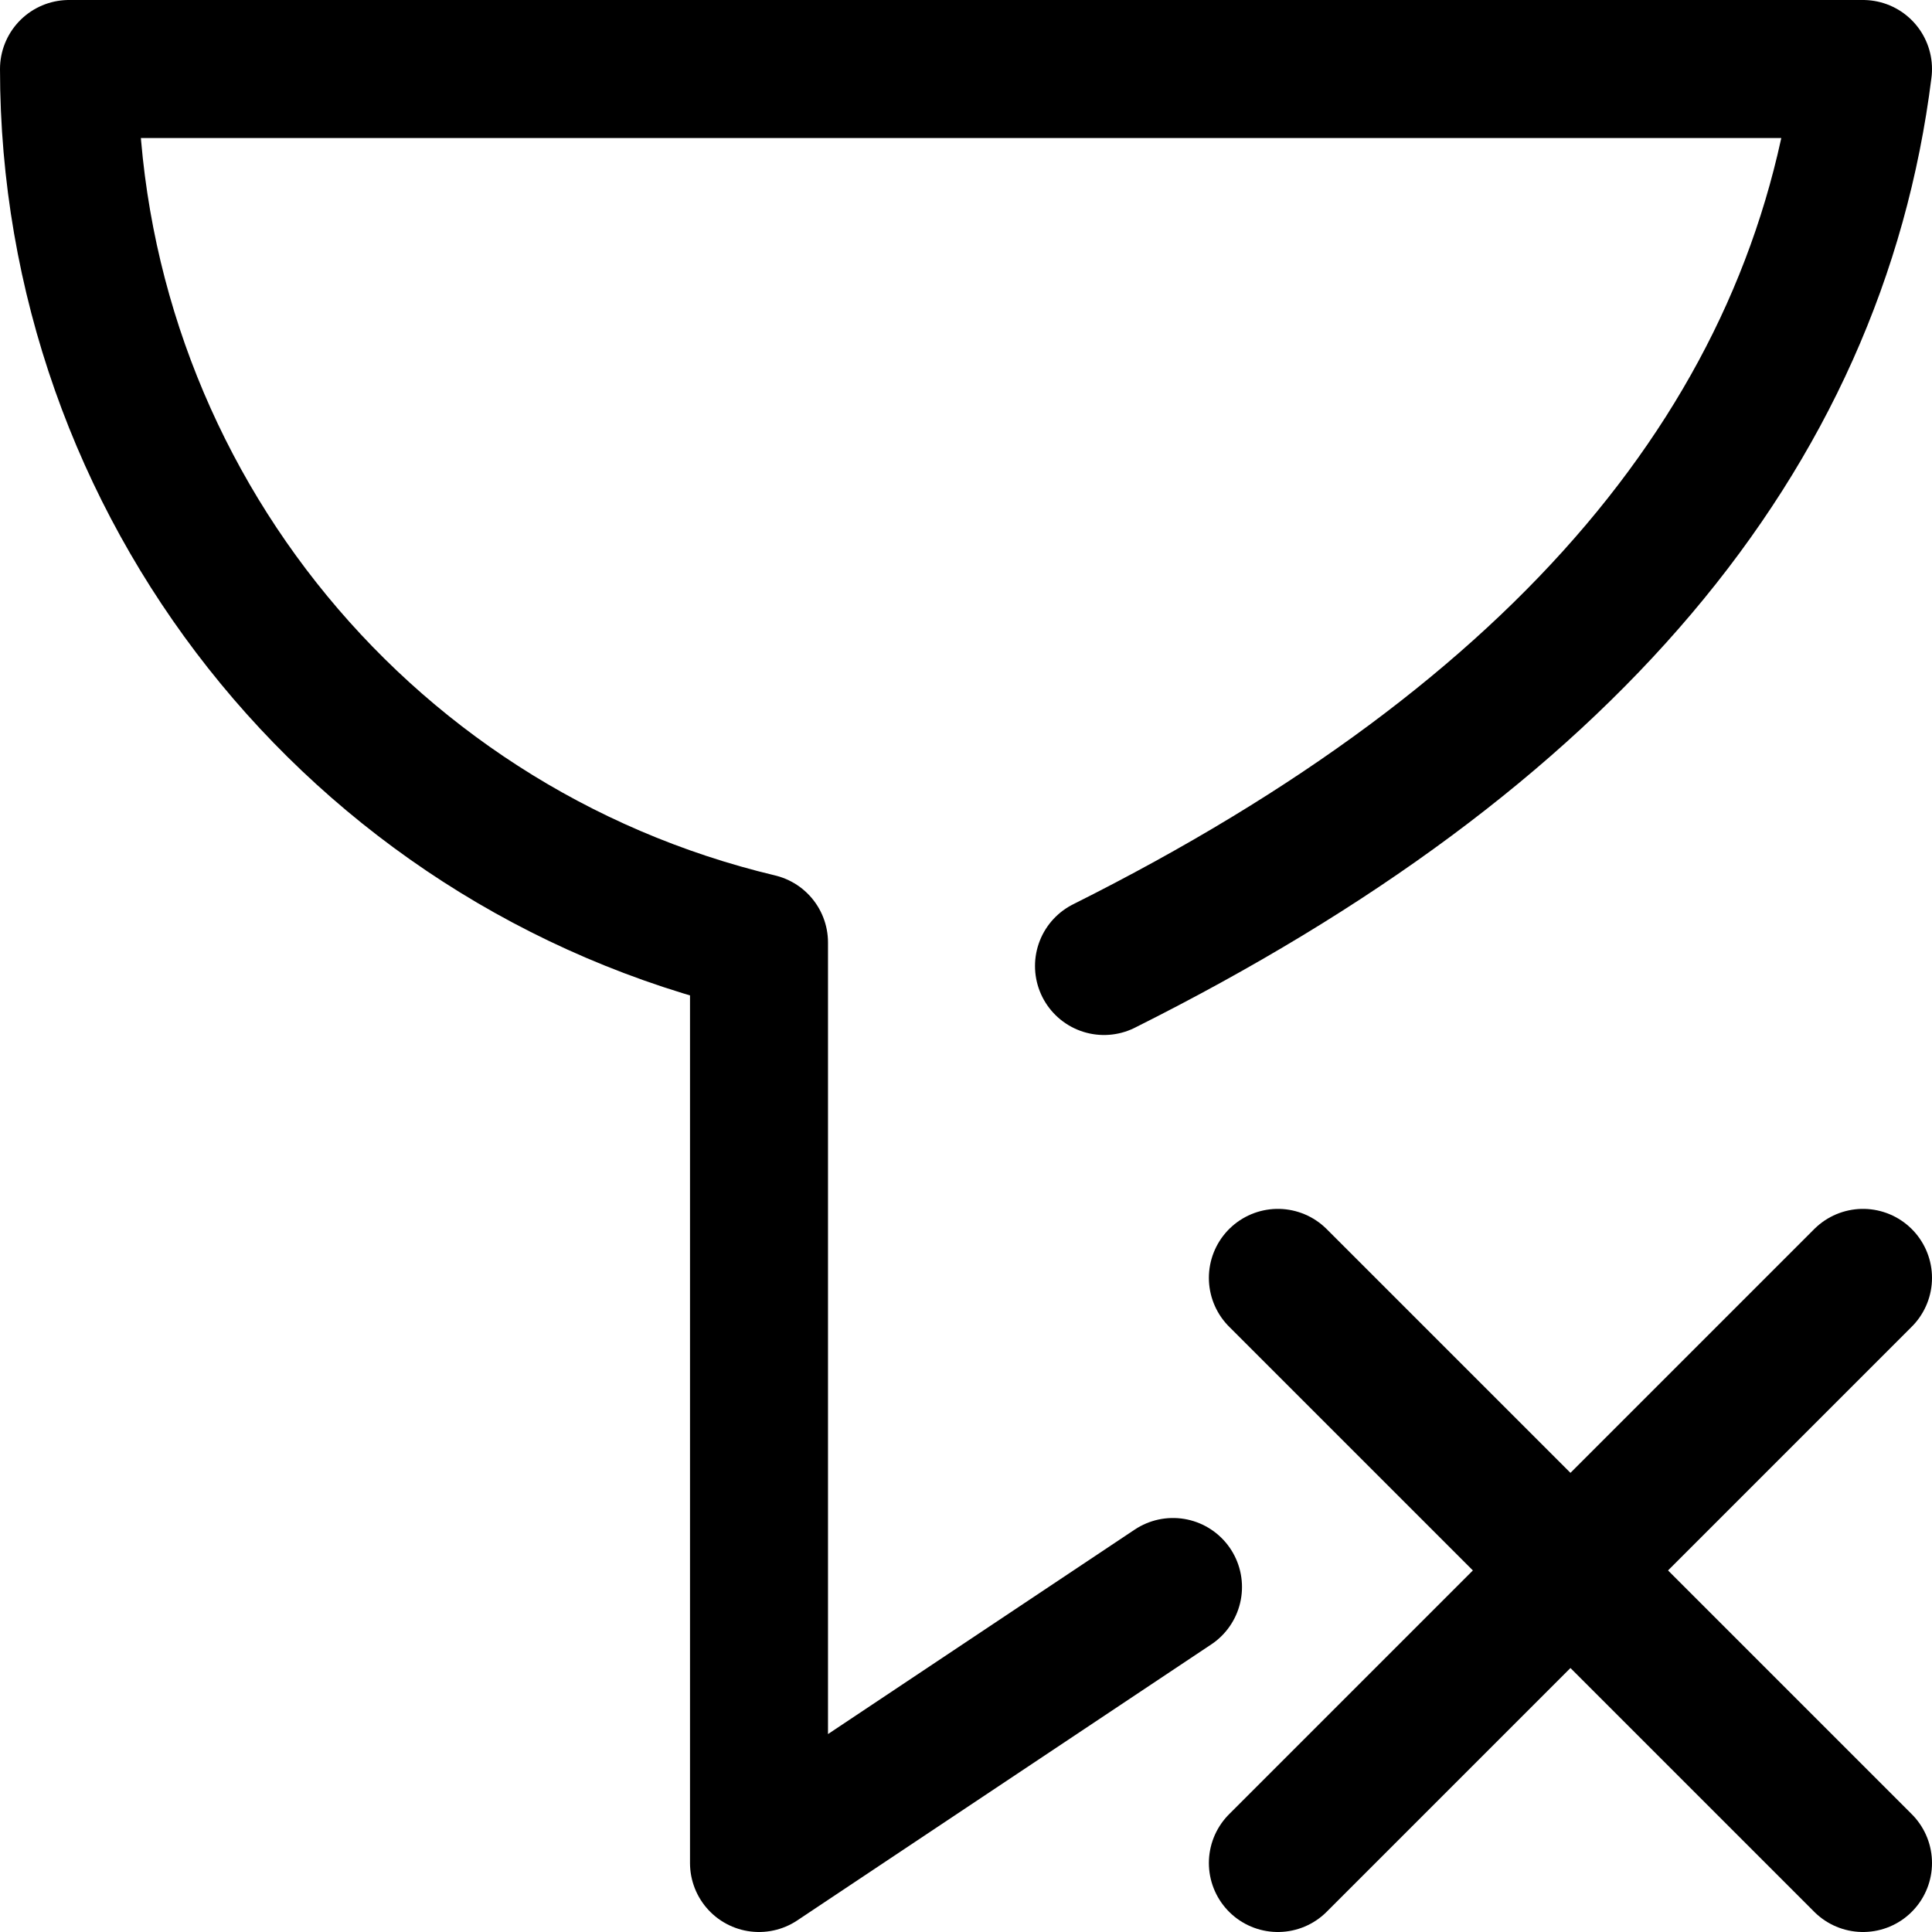 <svg xmlns="http://www.w3.org/2000/svg" width="14" height="14" viewBox="0 0 14 14"><g fill="none" fill-rule="evenodd" stroke-linecap="round" stroke-linejoin="round"><line x1="13.5" x2="9.26" y1="9.26" y2="13.5" stroke="currentColor"/><line x1="9.26" x2="13.5" y1="9.26" y2="13.5" stroke="currentColor"/><path stroke="currentColor" d="M8,7 C11.333,5.333 13.167,3.167 13.5,0.5 L0.5,0.5 C0.501,3.513 2.569,6.131 5.5,6.83 L5.5,13.5 L8.5,11.5"/></g></svg>